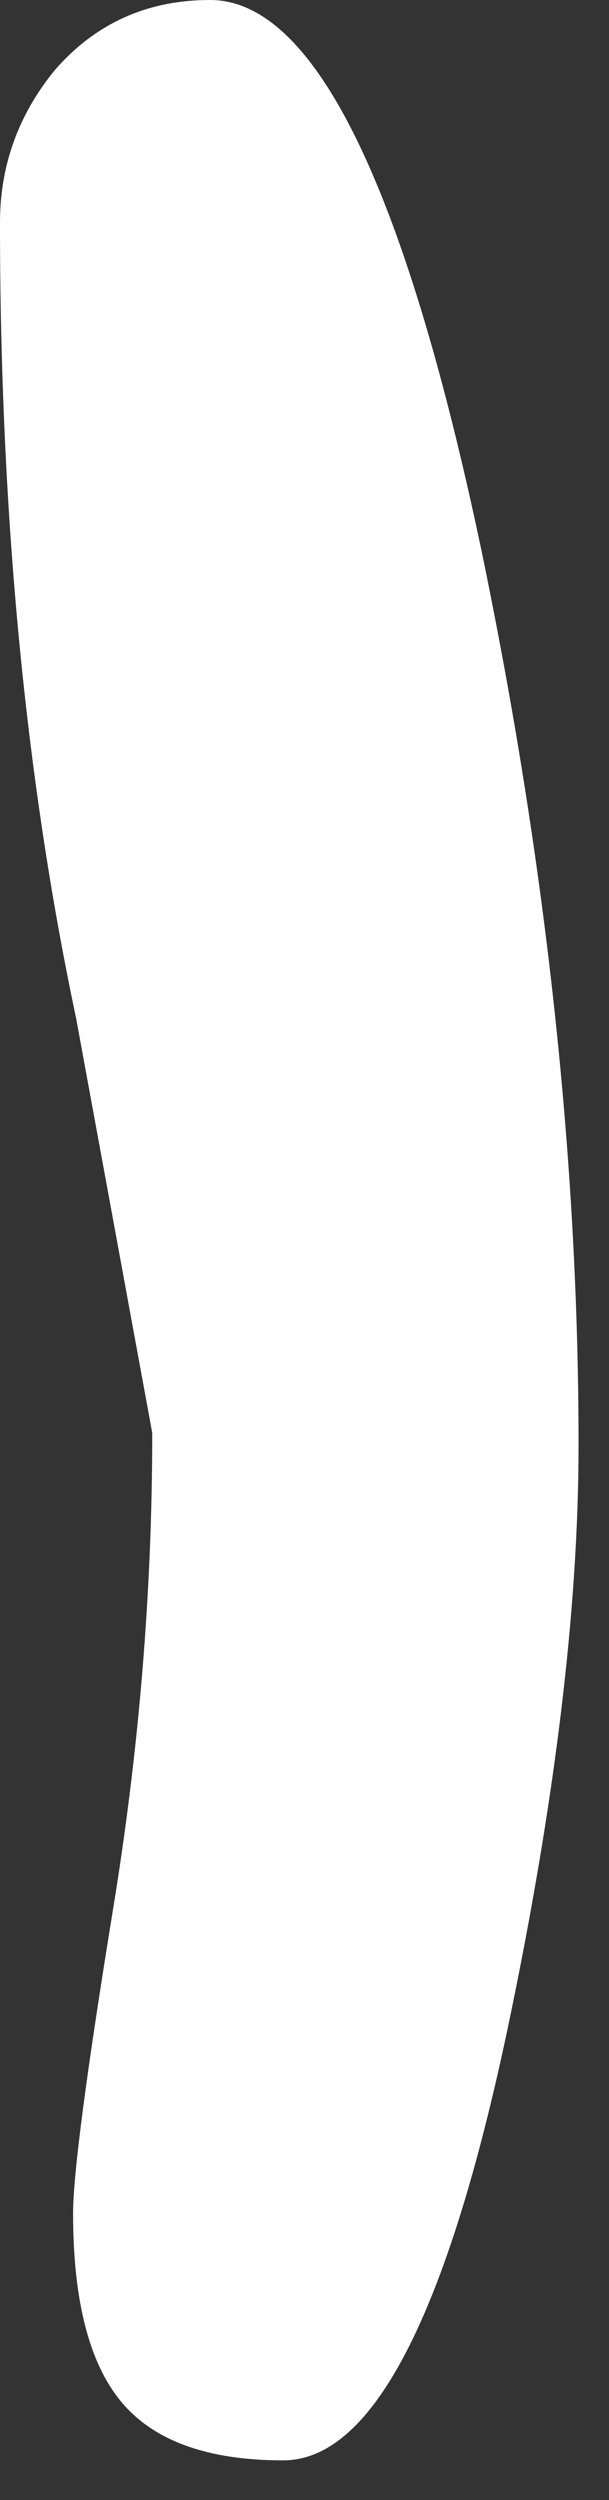 <?xml version="1.0" encoding="utf-8"?>
<svg version="1.1" id="Layer_1"
xmlns="http://www.w3.org/2000/svg"
xmlns:xlink="http://www.w3.org/1999/xlink"
xmlns:author="http://www.sothink.com"
width="10px" height="41px"
xml:space="preserve">
<rect width="100%" height="100%" fill="#333333" stroke="none"/>
<g id="1338" transform="matrix(1, 0, 0, 1, 1, 0.85)">
<path style="fill:#FFFFFF;fill-opacity:1" d="M0.25,15.85Q-1 9.95 -1 2.8Q-1 1.4 -0.1 0.3Q0.9 -0.85 2.45 -0.85Q5 -0.85 6.9 8.15Q8.5 15.85 8.5 22.85Q8.5 26.85 7.35 32.35Q5.85 39.5 3.65 39.5Q1.8 39.5 1 38.55Q0.2 37.6 0.2 35.45Q0.2 34.5 0.85 30.5Q1.5 26.55 1.5 22.65L0.25 15.85" />
</g>
</svg>
